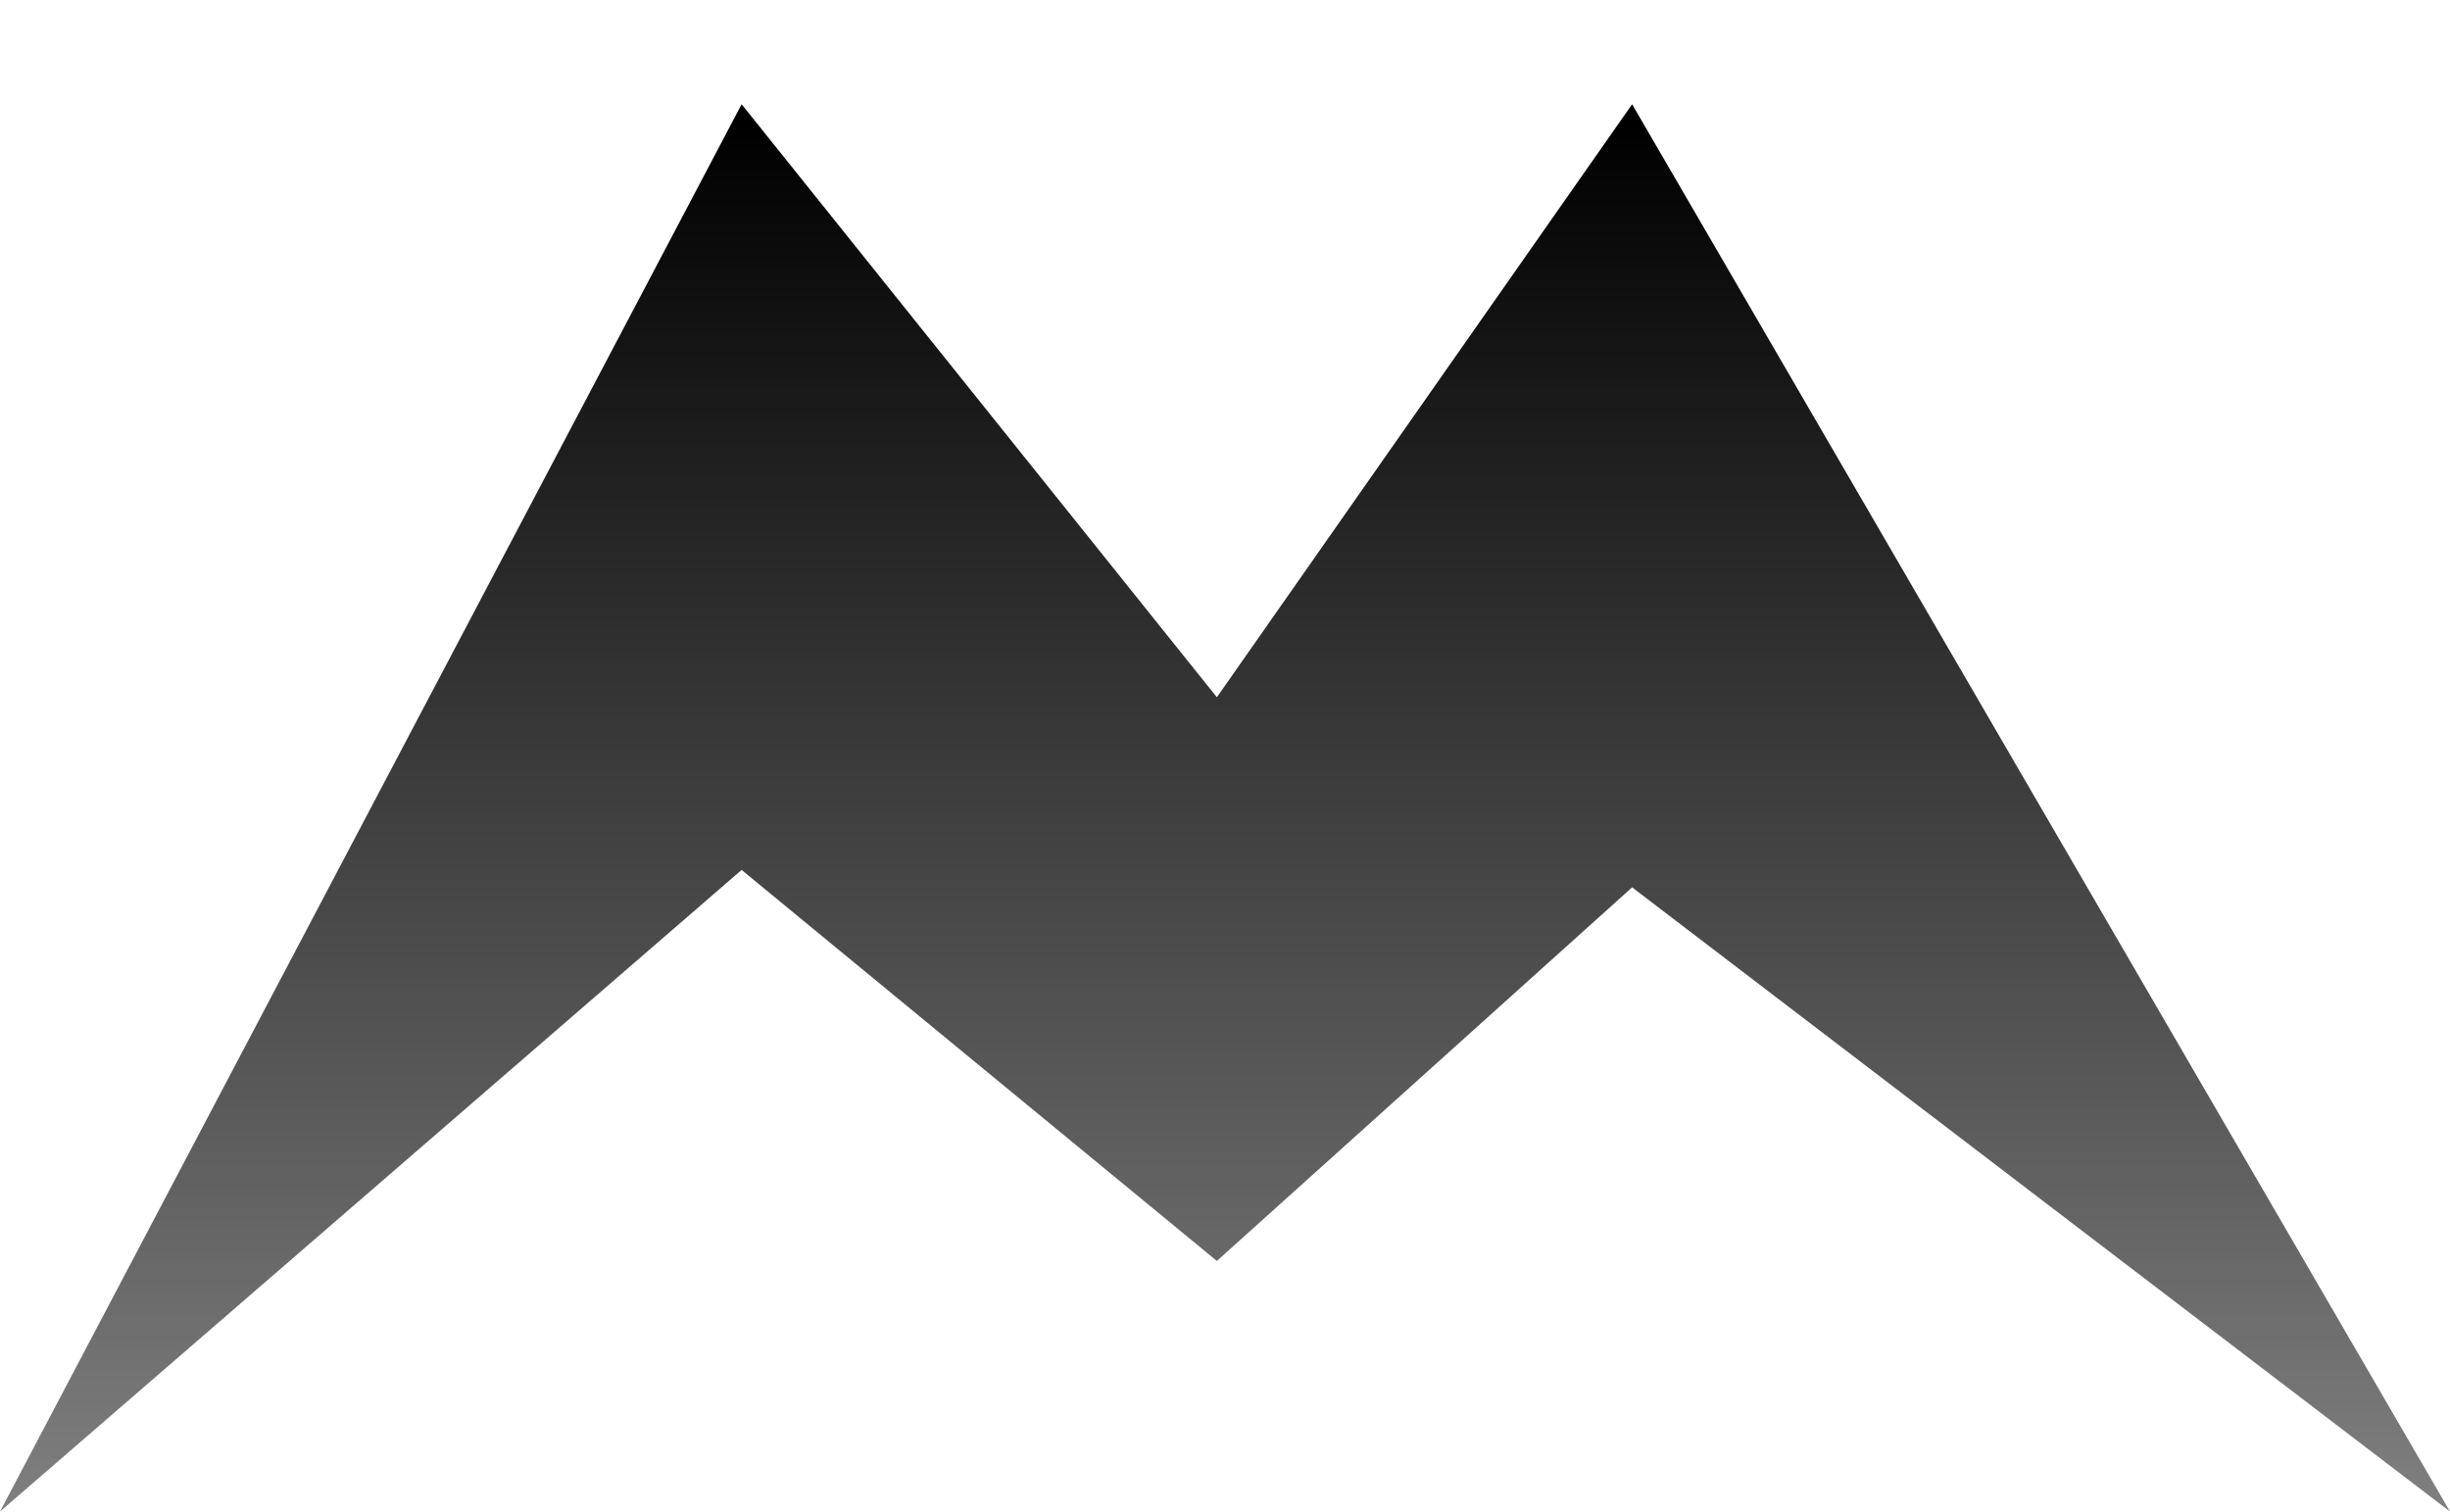<svg width="47" height="29" viewBox="0 0 47 29" fill="none" xmlns="http://www.w3.org/2000/svg">
<path d="M0 29L14.227 2L23.344 13.377L31.31 2L47 29L31.31 17.024L23.344 24.192L14.227 16.69L0 29Z" fill="url(#paint0_linear_411_9)"/>
<defs>
<linearGradient id="paint0_linear_411_9" x1="23.742" y1="2.334" x2="23.742" y2="29.334" gradientUnits="userSpaceOnUse">
<stop/>
<stop offset="1" stop-color="#818181"/>
</linearGradient>
</defs>
</svg>
